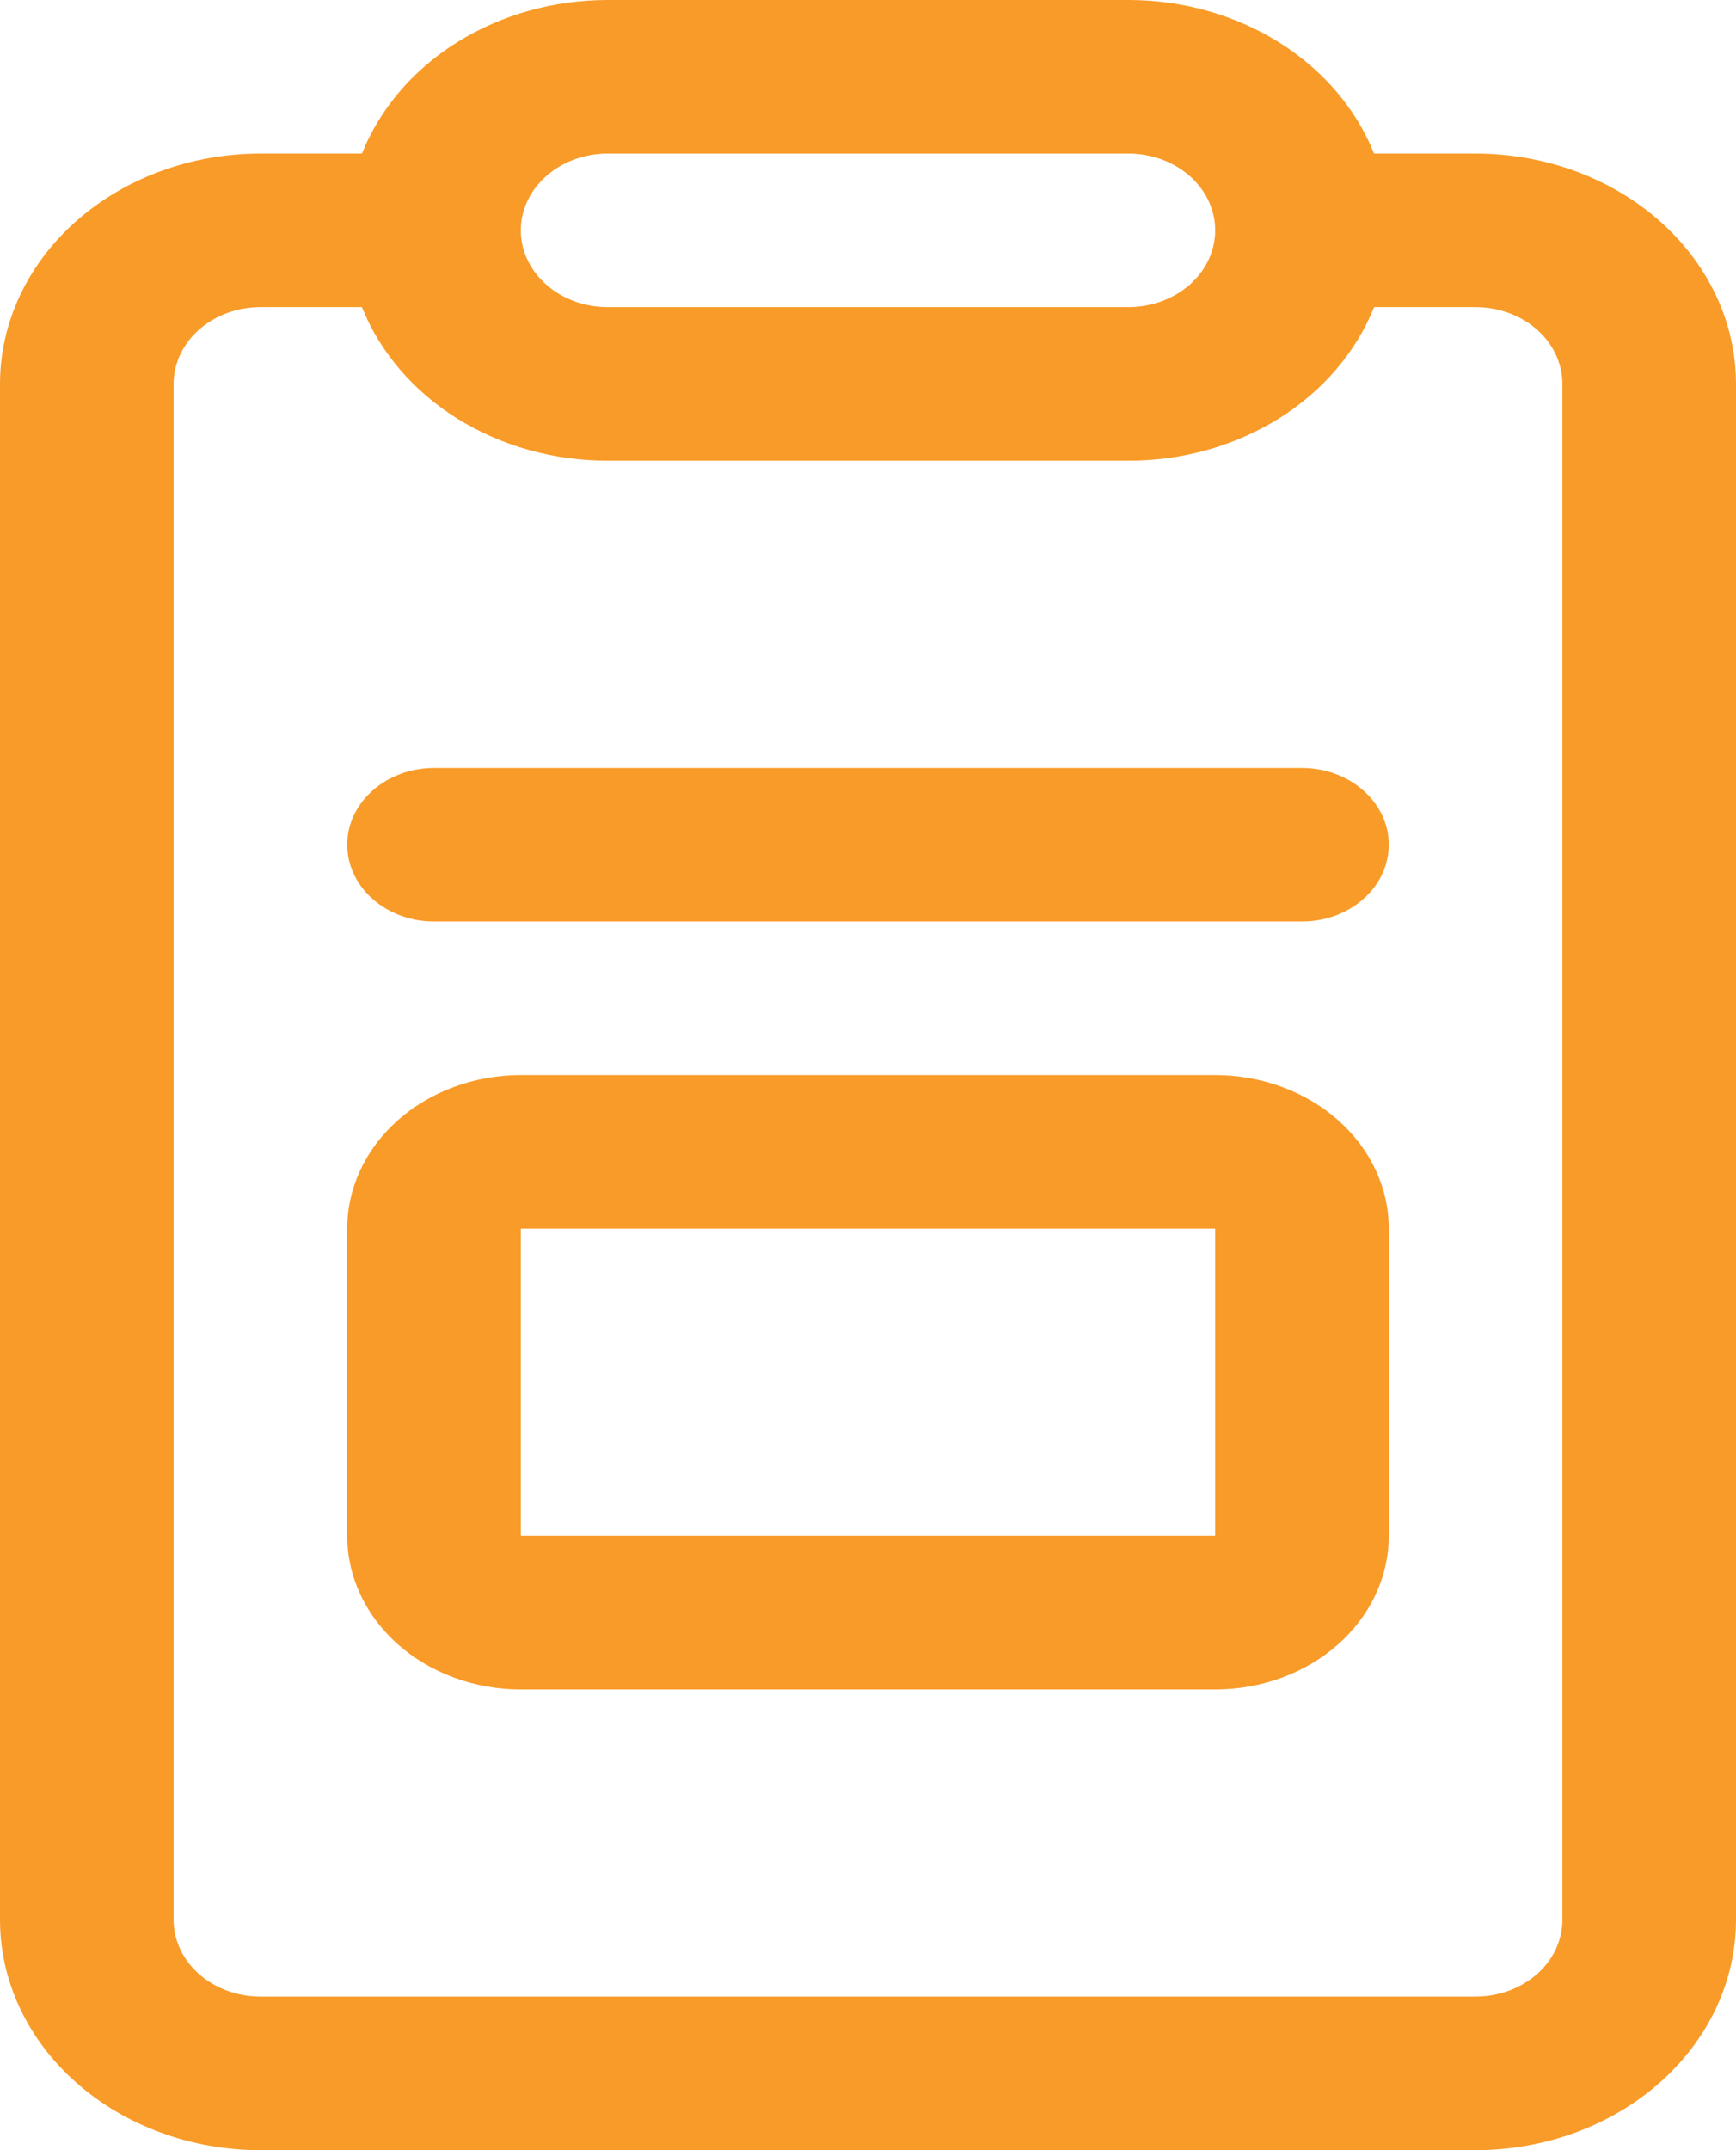<svg width="21" height="26" viewBox="0 0 21 26" fill="none" xmlns="http://www.w3.org/2000/svg">
<path d="M4.2 10.214C4.2 9.968 4.311 9.732 4.508 9.558C4.704 9.384 4.972 9.286 5.25 9.286H15.75C16.029 9.286 16.296 9.384 16.492 9.558C16.689 9.732 16.8 9.968 16.8 10.214C16.8 10.461 16.689 10.697 16.492 10.871C16.296 11.045 16.029 11.143 15.75 11.143H5.25C4.972 11.143 4.704 11.045 4.508 10.871C4.311 10.697 4.2 10.461 4.2 10.214ZM4.2 14.857C4.2 14.365 4.421 13.892 4.815 13.544C5.209 13.196 5.743 13 6.3 13H14.7C15.257 13 15.791 13.196 16.185 13.544C16.579 13.892 16.8 14.365 16.8 14.857V18.571C16.8 19.064 16.579 19.536 16.185 19.885C15.791 20.233 15.257 20.429 14.7 20.429H6.3C5.743 20.429 5.209 20.233 4.815 19.885C4.421 19.536 4.2 19.064 4.2 18.571V14.857ZM6.3 14.857V18.571H14.7V14.857H6.3ZM4.378 1.857C4.596 1.314 4.998 0.843 5.53 0.511C6.063 0.178 6.698 -0 7.35 3.83011e-07H13.65C14.302 -0 14.937 0.178 15.47 0.511C16.002 0.843 16.404 1.314 16.622 1.857H17.85C18.685 1.857 19.487 2.151 20.077 2.673C20.668 3.195 21 3.904 21 4.643V23.214C21 23.953 20.668 24.662 20.077 25.184C19.487 25.706 18.685 26 17.85 26H3.15C2.315 26 1.513 25.706 0.923 25.184C0.332 24.662 0 23.953 0 23.214V4.643C0 3.904 0.332 3.195 0.923 2.673C1.513 2.151 2.315 1.857 3.15 1.857H4.378ZM7.35 1.857C7.072 1.857 6.804 1.955 6.608 2.129C6.411 2.303 6.3 2.539 6.3 2.786C6.3 3.032 6.411 3.268 6.608 3.442C6.804 3.616 7.072 3.714 7.35 3.714H13.65C13.928 3.714 14.195 3.616 14.393 3.442C14.589 3.268 14.7 3.032 14.7 2.786C14.7 2.539 14.589 2.303 14.393 2.129C14.195 1.955 13.928 1.857 13.65 1.857H7.35ZM4.378 3.714H3.15C2.872 3.714 2.604 3.812 2.408 3.986C2.211 4.16 2.1 4.397 2.1 4.643V23.214C2.1 23.461 2.211 23.697 2.408 23.871C2.604 24.045 2.872 24.143 3.15 24.143H17.85C18.128 24.143 18.395 24.045 18.593 23.871C18.789 23.697 18.9 23.461 18.9 23.214V4.643C18.9 4.397 18.789 4.16 18.593 3.986C18.395 3.812 18.128 3.714 17.85 3.714H16.622C16.404 4.258 16.002 4.728 15.47 5.061C14.937 5.393 14.302 5.572 13.65 5.571H7.35C6.698 5.572 6.063 5.393 5.53 5.061C4.998 4.728 4.596 4.258 4.378 3.714Z" fill="#F99B28"/>
</svg>

